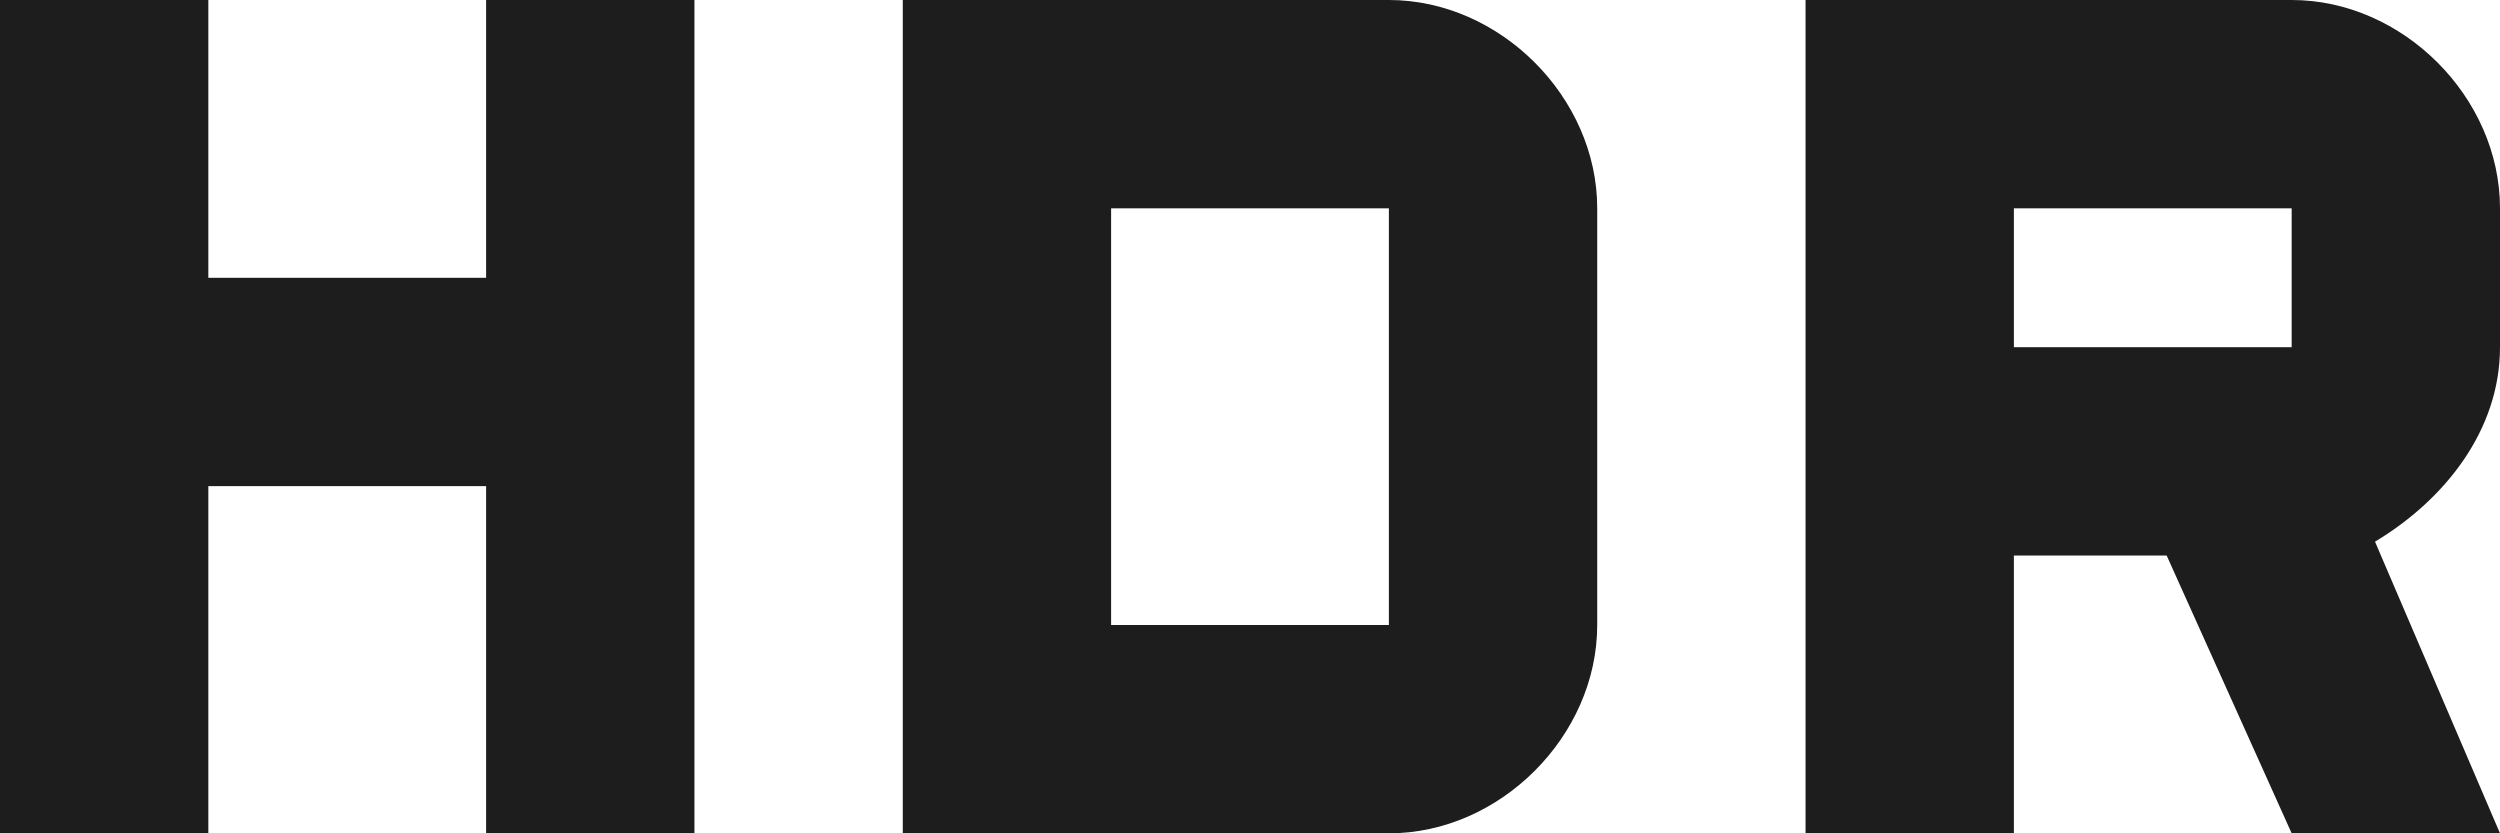 <?xml version="1.0" encoding="UTF-8"?>
<svg width="18px" height="6px" viewBox="0 0 18 6" version="1.1" xmlns="http://www.w3.org/2000/svg" xmlns:xlink="http://www.w3.org/1999/xlink">
    <!-- Generator: Sketch 52.5 (67469) - http://www.bohemiancoding.com/sketch -->
    <title>hdr_on</title>
    <desc>Created with Sketch.</desc>
    <g id="Icons" stroke="none" stroke-width="1" fill="none" fill-rule="evenodd">
        <g id="Two-Tone" transform="translate(-613, -2821)">
            <g id="Image" transform="translate(100, 2626)">
                <g id="Two-Tone-/-Image-/-hdr_on" transform="translate(510, 186)">
                    <g>
                        <polygon id="Path" points="0 0 24 0 24 24 0 24"></polygon>
                        <path d="M13,9 L9.5,9 L9.5,15 L13,15 C13.8,15 14.5,14.3 14.5,13.5 L14.5,10.5 C14.5,9.7 13.8,9 13,9 Z M13,13.5 L11,13.5 L11,10.5 L13,10.5 L13,13.5 Z M21,11.5 L21,10.5 C21,9.7 20.3,9 19.5,9 L16,9 L16,15 L17.5,15 L17.5,13 L18.6,13 L19.5,15 L21,15 L20.1,12.9 C20.6,12.6 21,12.1 21,11.5 Z M19.5,11.5 L17.5,11.5 L17.5,10.5 L19.5,10.5 L19.5,11.5 Z M6.5,11 L4.5,11 L4.5,9 L3,9 L3,15 L4.5,15 L4.5,12.5 L6.5,12.5 L6.5,15 L8,15 L8,9 L6.5,9 L6.5,11 Z" id="🔹-Primary-Color" fill="#1D1D1D"></path>
                    </g>
                </g>
            </g>
        </g>
    </g>
</svg>
